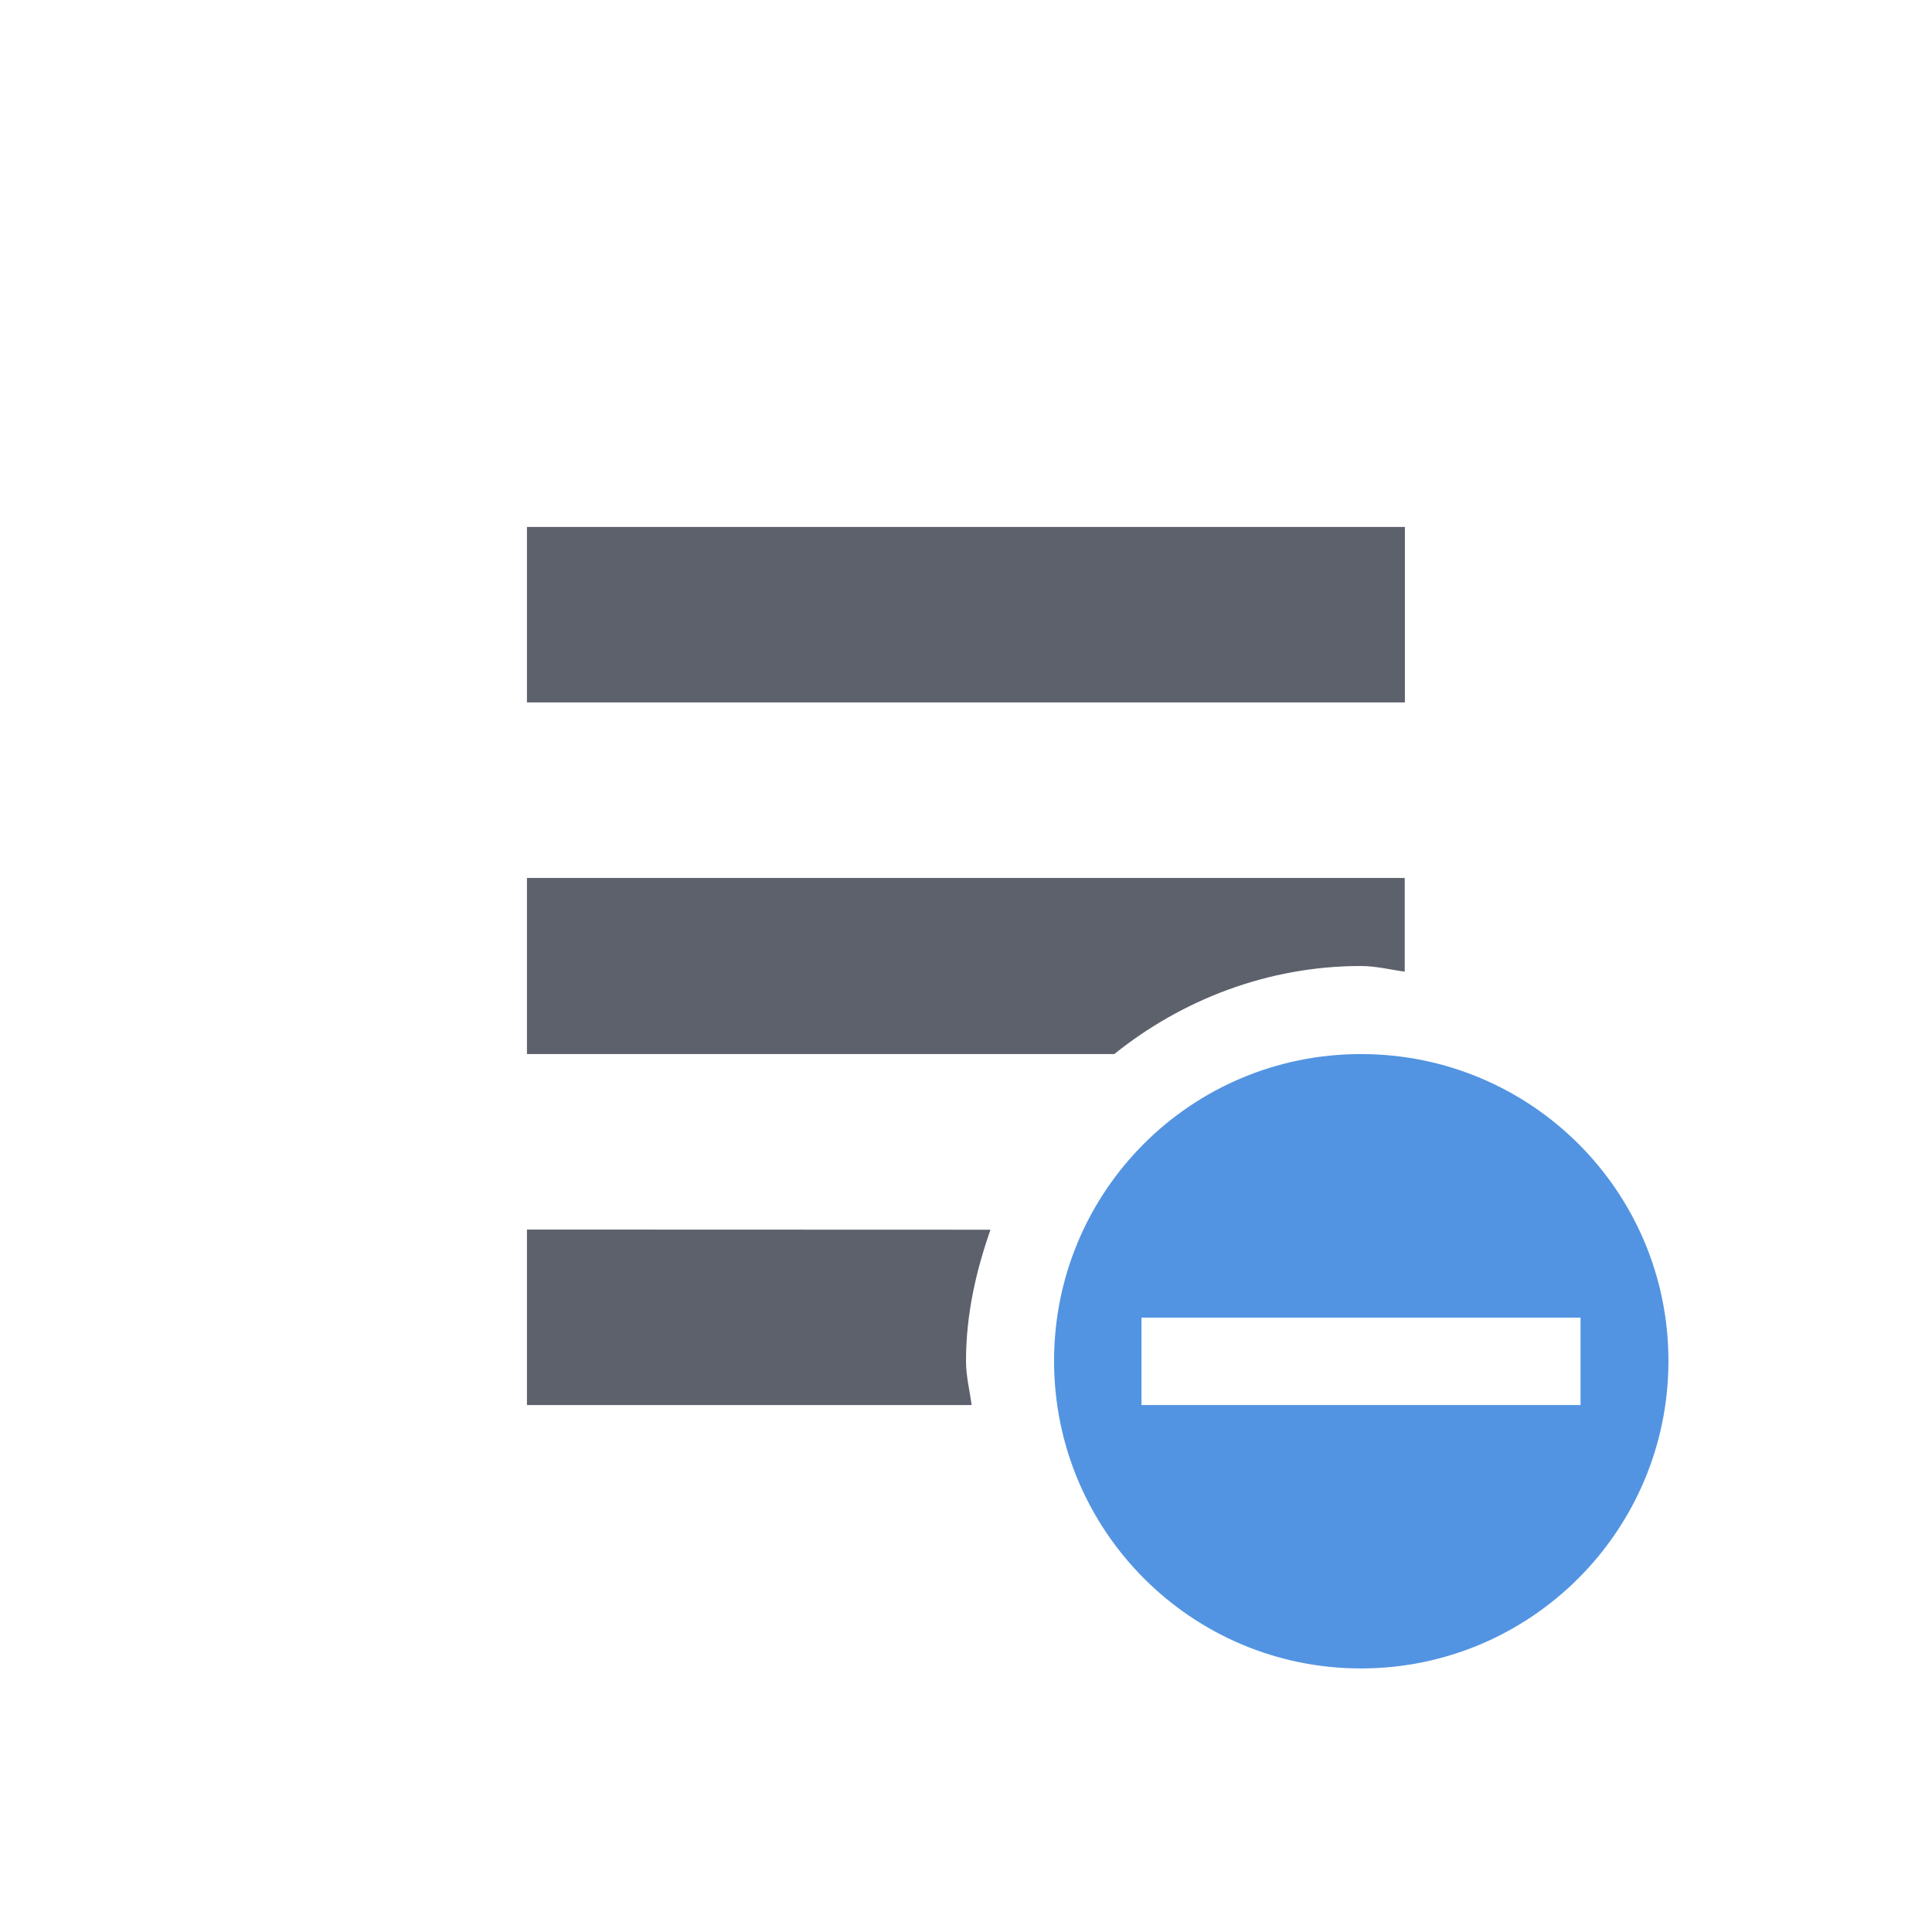 <svg height="12pt" viewBox="0 0 12 12" width="12pt" xmlns="http://www.w3.org/2000/svg"><path d="m3.273 3.273v1.09h5.453v-1.09zm0 2.18v1.094h3.648c.418-.336.953-.547 1.531-.547.094 0 .184.023.273.035v-.582zm0 2.184v1.09h2.762c-.012-.09-.035-.18-.035-.273 0-.289.062-.559.152-.816zm0 0" fill="#5c616c"/><path d="m8.453 6.547c-1.055 0-1.906.852-1.906 1.906s.852 1.91 1.906 1.91 1.91-.855 1.91-1.91-.855-1.906-1.91-1.906zm-1.363 1.637h2.727v.543h-2.727zm0 0" fill="#5294e2"/></svg>